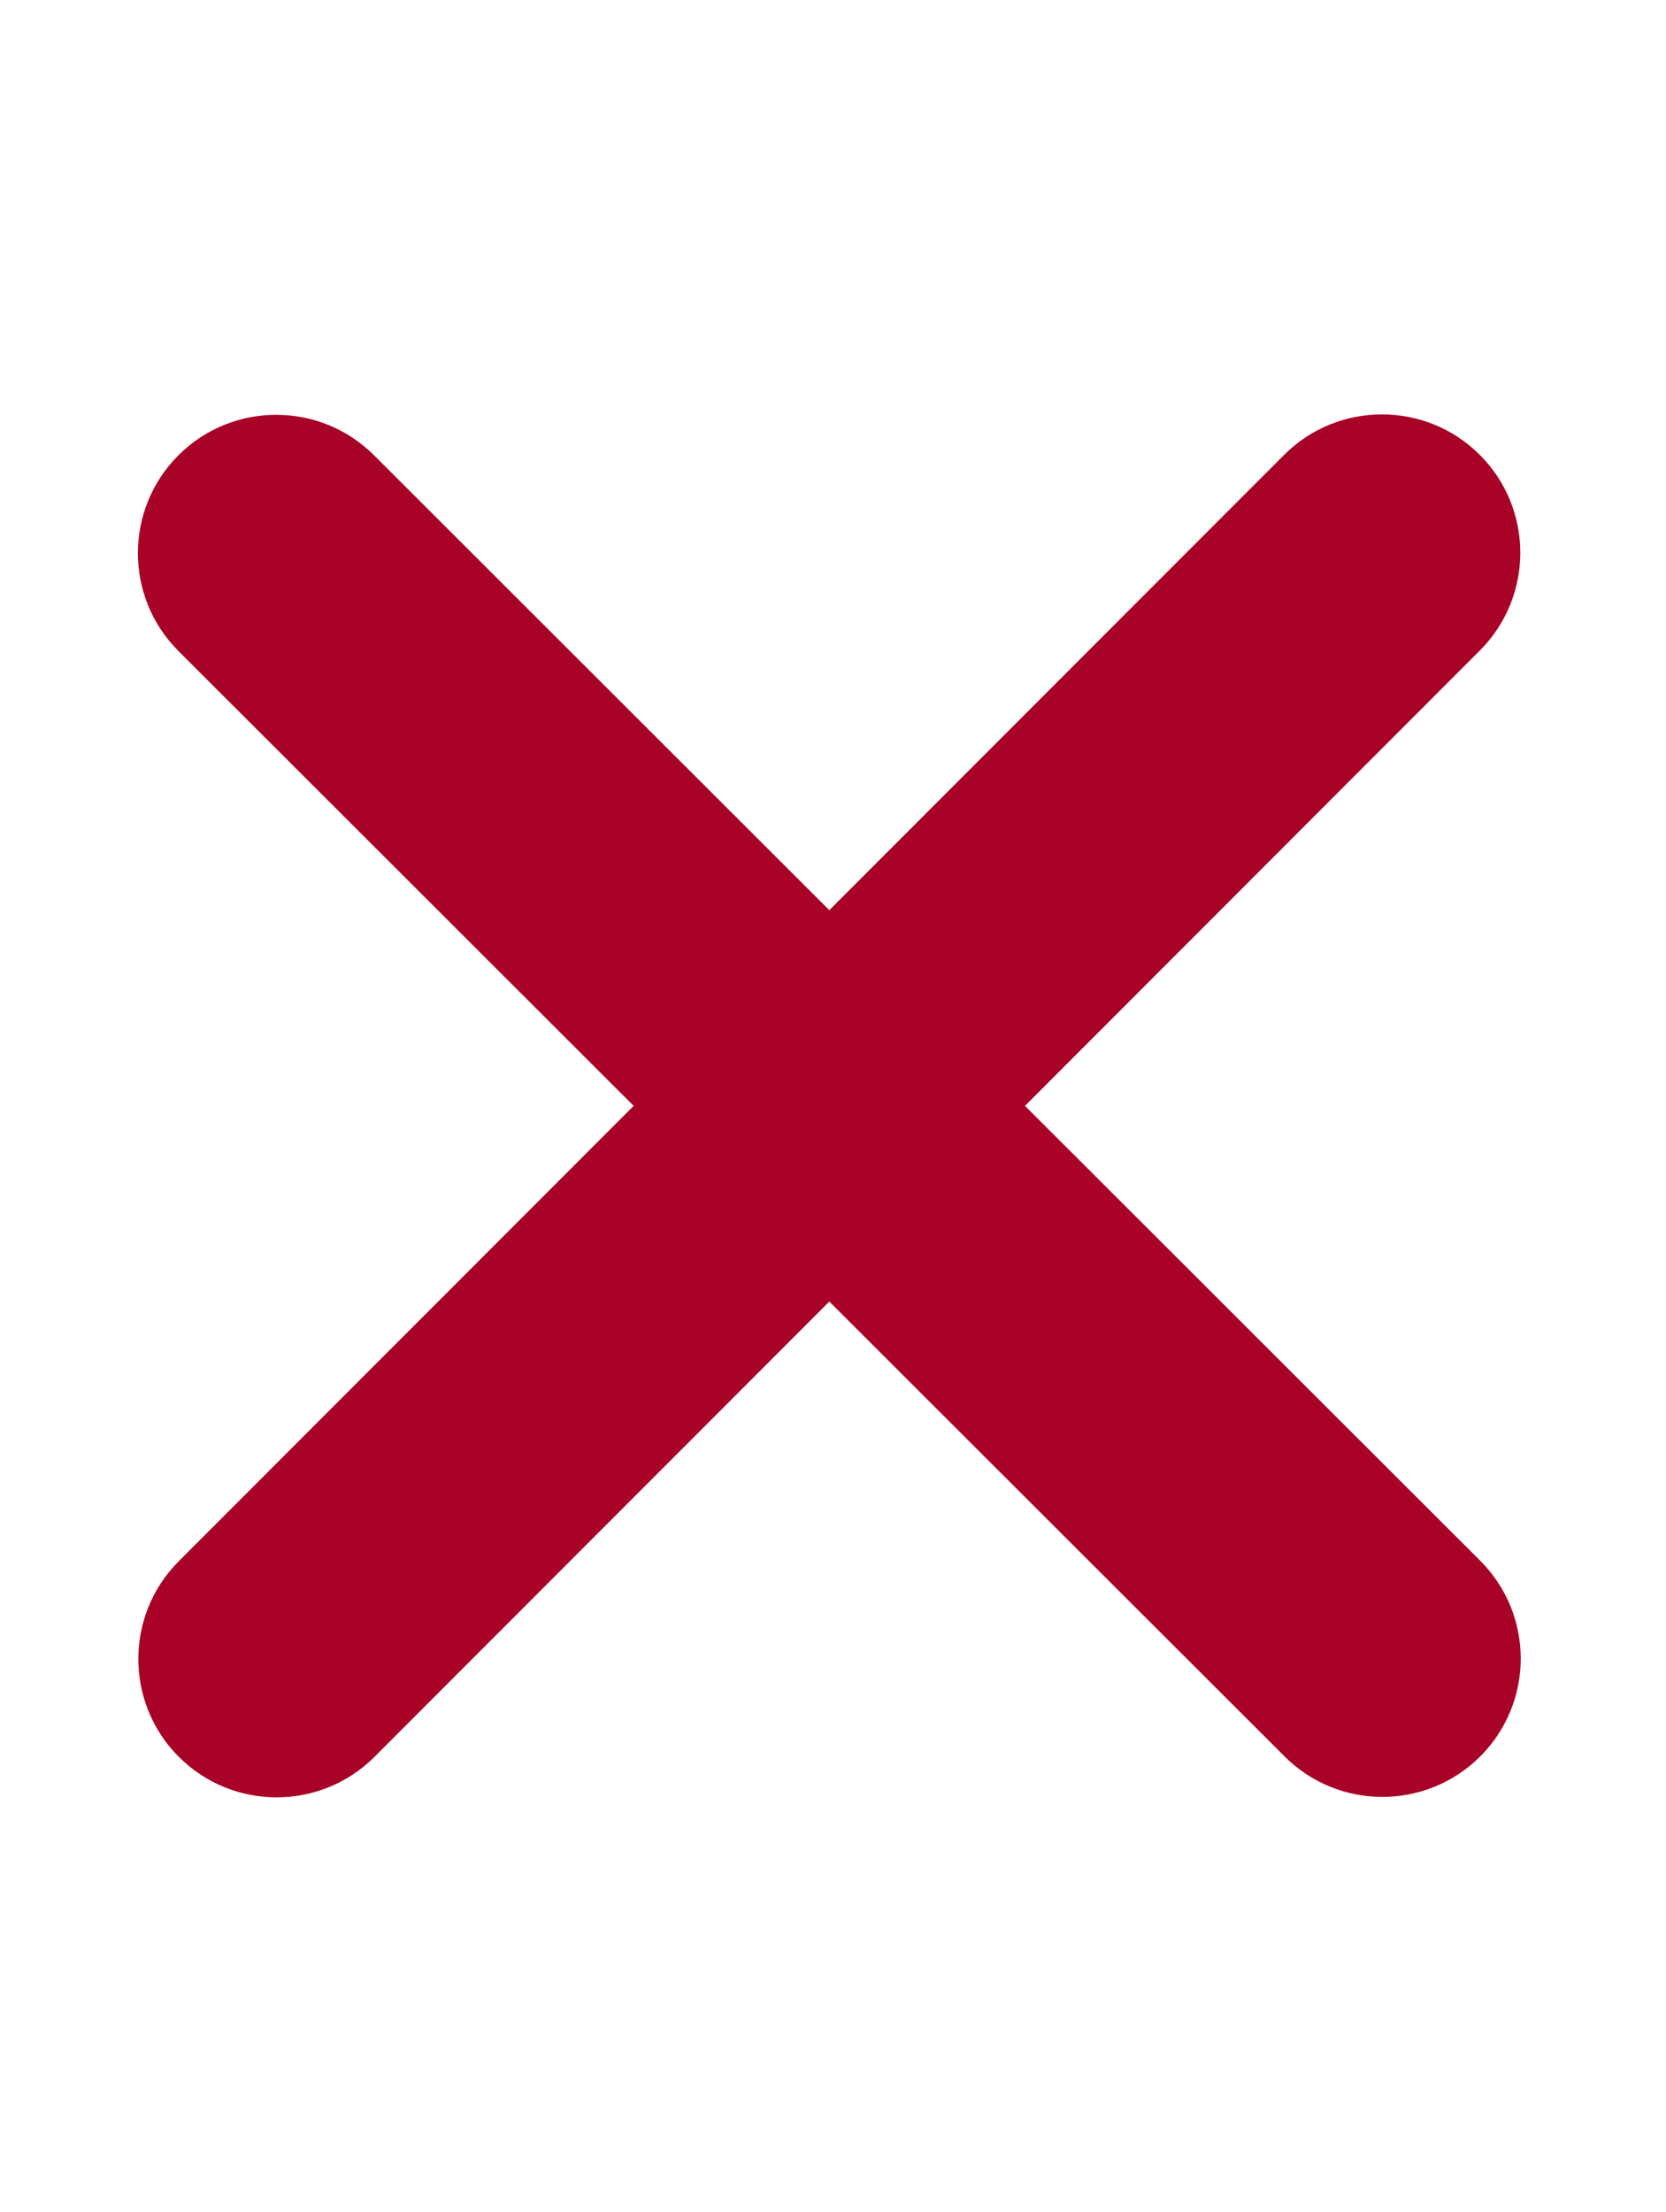 <svg width="113" height="150" viewBox="0 0 113 150" fill="none" xmlns="http://www.w3.org/2000/svg">
<path d="M100.371 44.121C104.033 40.459 104.033 34.512 100.371 30.85C96.709 27.188 90.762 27.188 87.1 30.85L56.25 61.728L25.371 30.879C21.709 27.217 15.762 27.217 12.1 30.879C8.438 34.541 8.438 40.488 12.1 44.15L42.978 75L12.129 105.879C8.467 109.541 8.467 115.488 12.129 119.15C15.791 122.813 21.738 122.813 25.4 119.15L56.25 88.272L87.129 119.121C90.791 122.783 96.738 122.783 100.4 119.121C104.063 115.459 104.063 109.512 100.4 105.85L69.522 75L100.371 44.121Z" fill="#A80227"/>
</svg>
